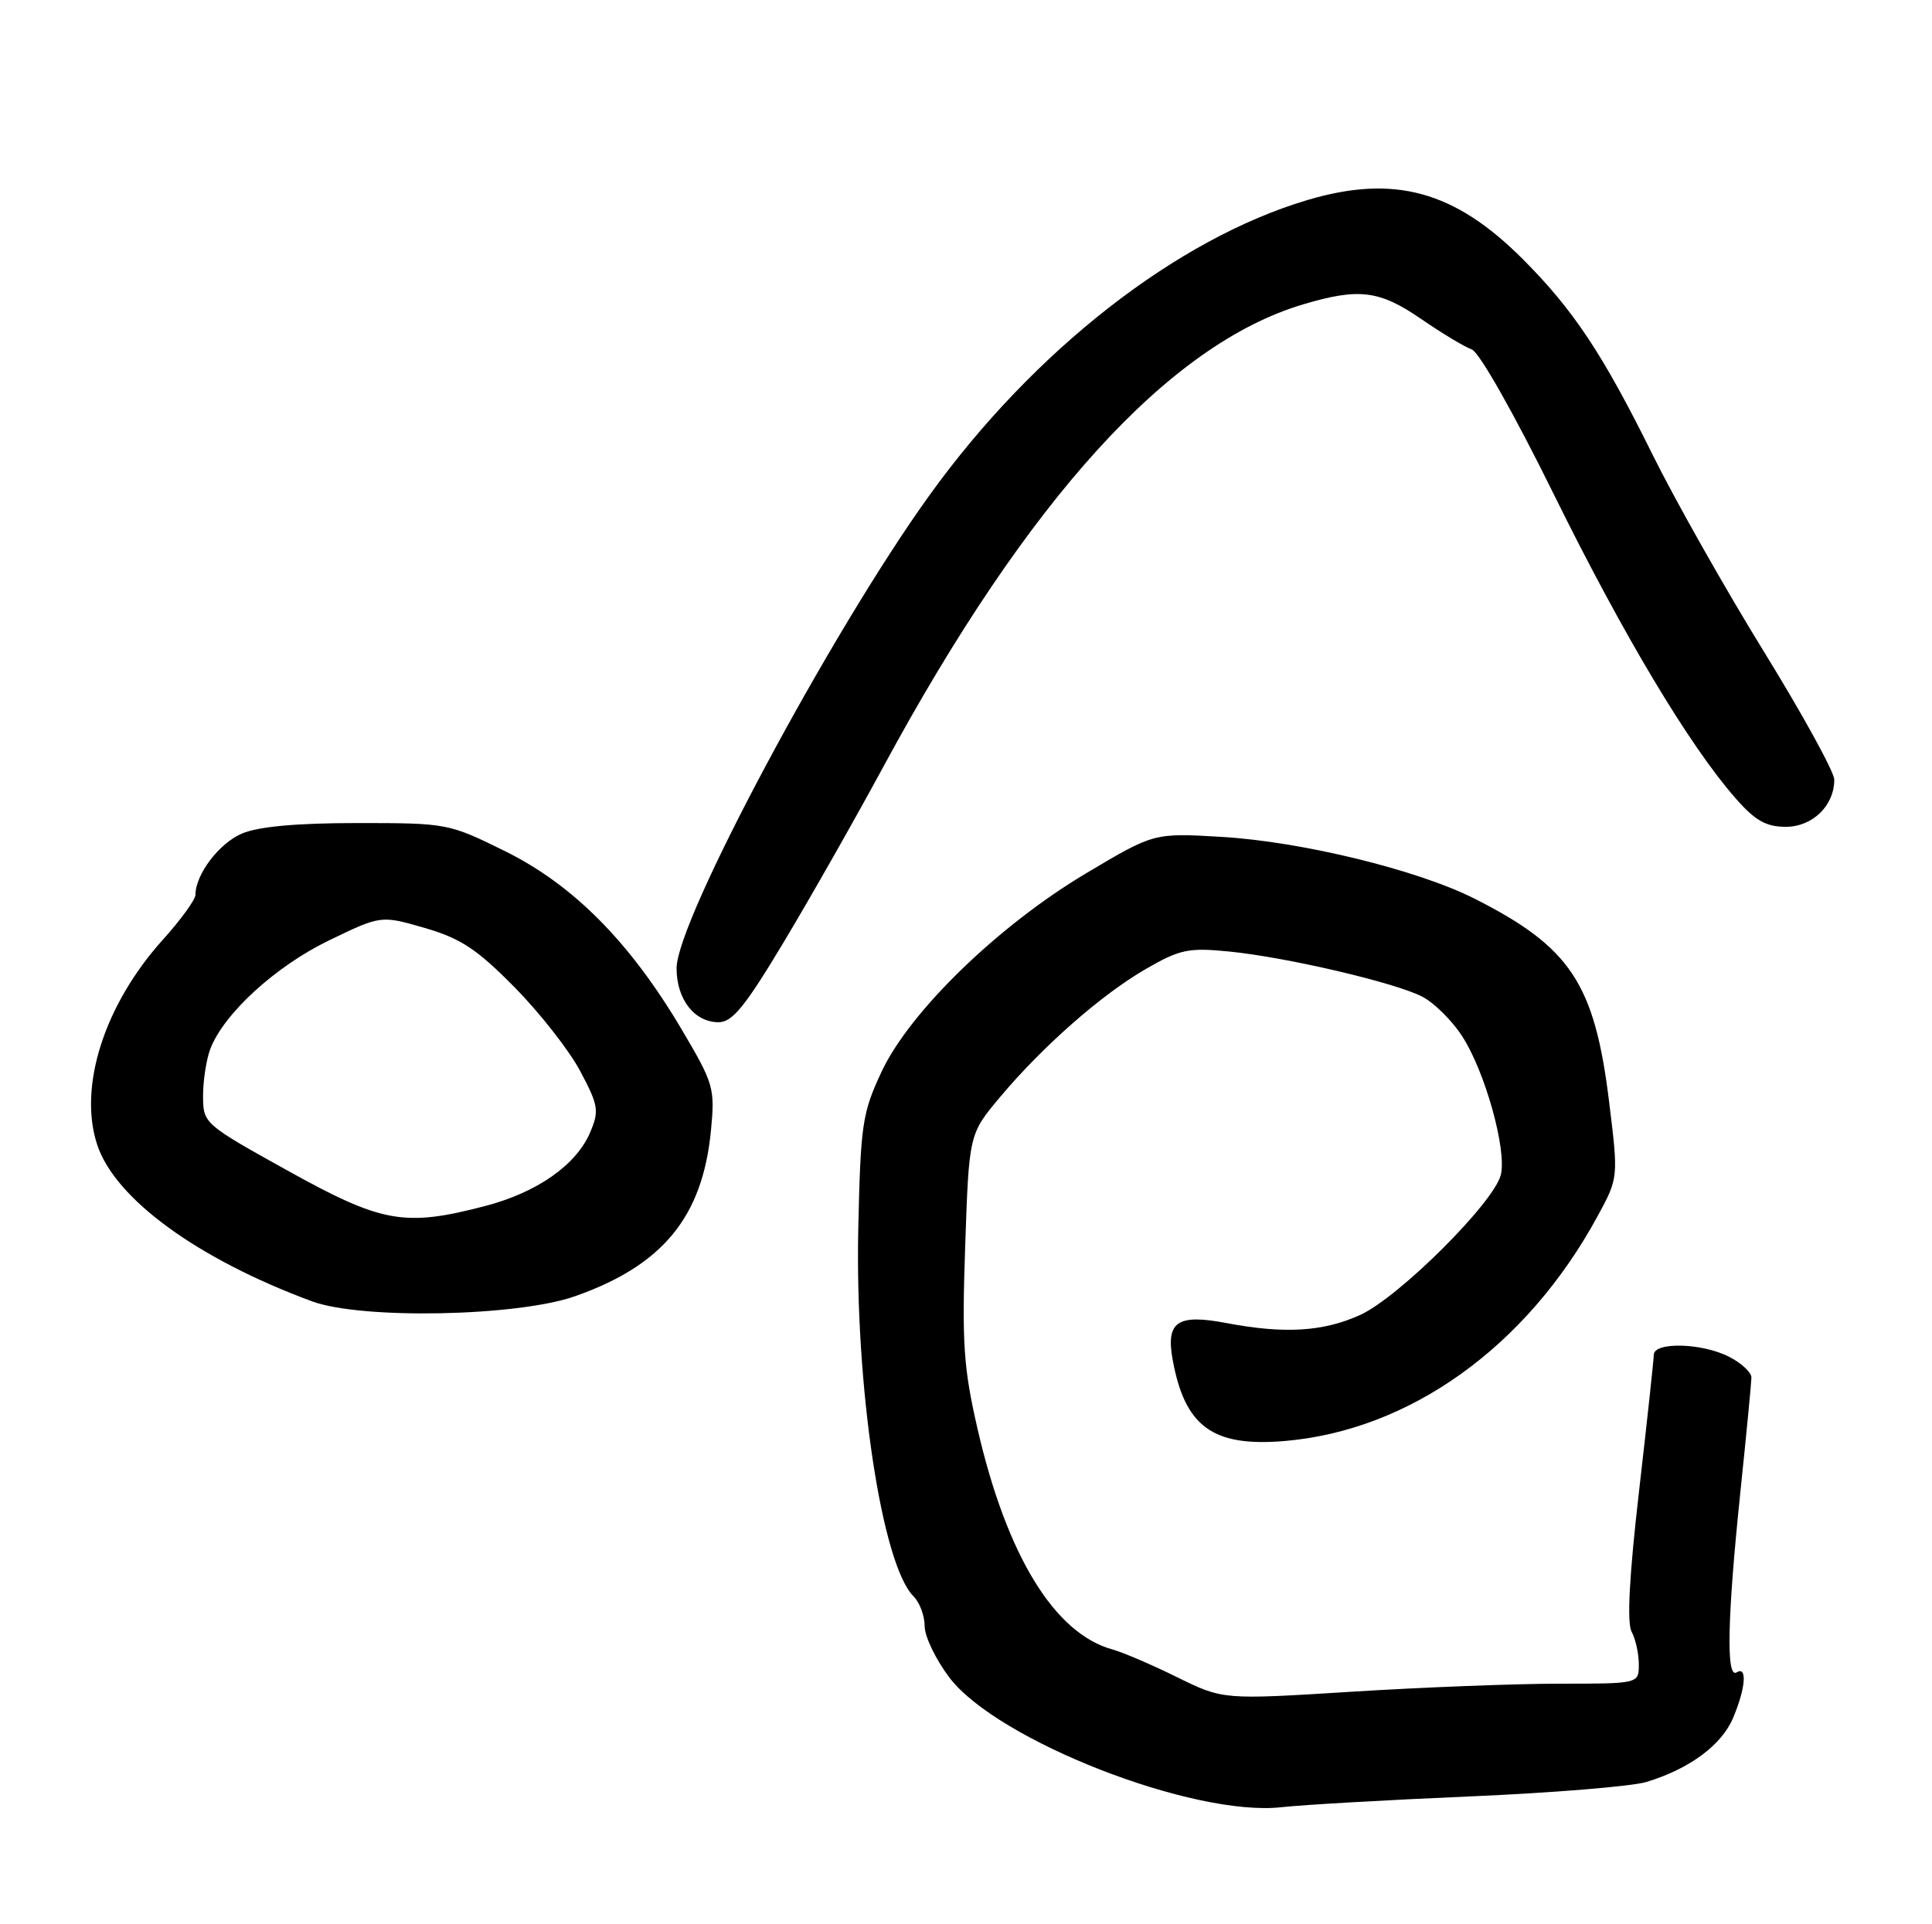<?xml version="1.0" encoding="UTF-8" standalone="no"?>
<!DOCTYPE svg PUBLIC "-//W3C//DTD SVG 1.1//EN" "http://www.w3.org/Graphics/SVG/1.1/DTD/svg11.dtd" >
<svg xmlns="http://www.w3.org/2000/svg" xmlns:xlink="http://www.w3.org/1999/xlink" version="1.1" viewBox="0 0 257 256">
 <g >
 <path fill="currentColor"
d=" M 195.50 239.00 C 206.50 238.53 217.07 237.66 219.00 237.08 C 224.76 235.33 229.03 232.17 230.56 228.51 C 232.23 224.52 232.44 221.61 231.00 222.50 C 229.60 223.36 229.77 215.25 231.51 198.50 C 232.31 190.80 232.97 183.95 232.98 183.28 C 232.99 182.60 231.67 181.36 230.05 180.53 C 226.45 178.66 220.01 178.49 219.99 180.25 C 219.98 180.94 219.10 189.10 218.03 198.39 C 216.73 209.67 216.40 215.88 217.04 217.08 C 217.57 218.06 218.00 220.02 218.00 221.43 C 218.00 224.00 218.00 224.00 207.46 224.00 C 201.67 224.00 189.22 224.48 179.80 225.07 C 162.69 226.14 162.69 226.14 156.59 223.14 C 153.24 221.49 149.38 219.83 148.00 219.45 C 140.27 217.34 133.92 206.96 130.04 190.12 C 128.17 181.99 127.95 178.74 128.39 165.82 C 128.90 150.89 128.90 150.89 133.01 145.98 C 138.71 139.19 146.53 132.31 152.48 128.88 C 156.98 126.29 158.12 126.06 163.50 126.59 C 171.19 127.36 185.56 130.72 189.20 132.60 C 190.74 133.40 193.11 135.73 194.45 137.78 C 197.53 142.47 200.47 152.99 199.64 156.32 C 198.70 160.03 186.06 172.62 180.92 174.95 C 176.00 177.18 170.85 177.49 163.08 176.01 C 156.59 174.78 155.06 175.85 156.00 180.95 C 157.63 189.82 161.34 192.51 170.83 191.72 C 187.53 190.32 203.05 179.19 212.49 161.85 C 215.29 156.70 215.29 156.70 214.05 146.60 C 212.12 130.83 208.91 126.00 196.09 119.53 C 188.52 115.72 173.16 111.97 162.50 111.34 C 153.50 110.81 153.50 110.81 144.52 116.16 C 132.82 123.12 121.04 134.55 117.27 142.58 C 114.70 148.08 114.48 149.56 114.17 163.50 C 113.72 184.40 117.29 208.15 121.52 212.38 C 122.34 213.19 123.00 214.98 123.00 216.35 C 123.00 217.72 124.48 220.79 126.28 223.17 C 132.65 231.57 158.78 241.76 170.50 240.43 C 173.25 240.12 184.50 239.47 195.50 239.00 Z  M 76.50 172.45 C 88.17 168.34 93.45 161.91 94.57 150.44 C 95.12 144.73 94.96 144.20 90.60 136.83 C 83.75 125.29 76.24 117.72 67.20 113.25 C 59.69 109.54 59.47 109.50 47.55 109.50 C 39.51 109.50 34.40 109.96 32.20 110.89 C 29.15 112.18 26.00 116.33 26.00 119.05 C 26.00 119.69 24.03 122.40 21.62 125.07 C 13.87 133.70 10.39 144.60 12.93 152.30 C 15.31 159.51 26.28 167.50 41.50 173.13 C 48.06 175.56 68.80 175.16 76.50 172.45 Z  M 104.31 125.25 C 107.85 119.34 113.79 108.88 117.51 102.00 C 136.76 66.41 155.48 45.80 173.36 40.49 C 180.78 38.28 183.49 38.62 189.05 42.44 C 191.80 44.33 194.83 46.16 195.78 46.49 C 196.77 46.84 201.41 55.04 206.71 65.80 C 215.95 84.54 224.74 99.23 230.91 106.25 C 233.48 109.18 234.94 110.00 237.55 110.00 C 241.11 110.00 244.00 107.19 244.00 103.72 C 244.00 102.71 239.79 95.05 234.64 86.69 C 229.49 78.34 222.80 66.50 219.78 60.39 C 213.21 47.11 209.29 41.20 202.54 34.45 C 193.49 25.39 185.46 23.19 173.93 26.61 C 156.52 31.78 137.50 46.63 123.64 65.89 C 110.50 84.15 90.00 122.48 90.00 128.81 C 90.00 132.95 92.37 136.00 95.59 136.00 C 97.43 136.00 99.13 133.89 104.31 125.25 Z  M 38.26 155.74 C 27.12 149.55 27.03 149.47 27.01 145.82 C 27.01 143.79 27.44 140.98 27.97 139.57 C 29.76 134.86 36.65 128.56 43.75 125.12 C 50.68 121.77 50.68 121.77 56.51 123.46 C 61.29 124.85 63.44 126.27 68.43 131.33 C 71.78 134.72 75.72 139.75 77.18 142.50 C 79.60 147.05 79.72 147.78 78.52 150.62 C 76.68 154.98 71.46 158.65 64.50 160.46 C 53.79 163.25 50.81 162.71 38.26 155.74 Z "/>
</g>
</svg>